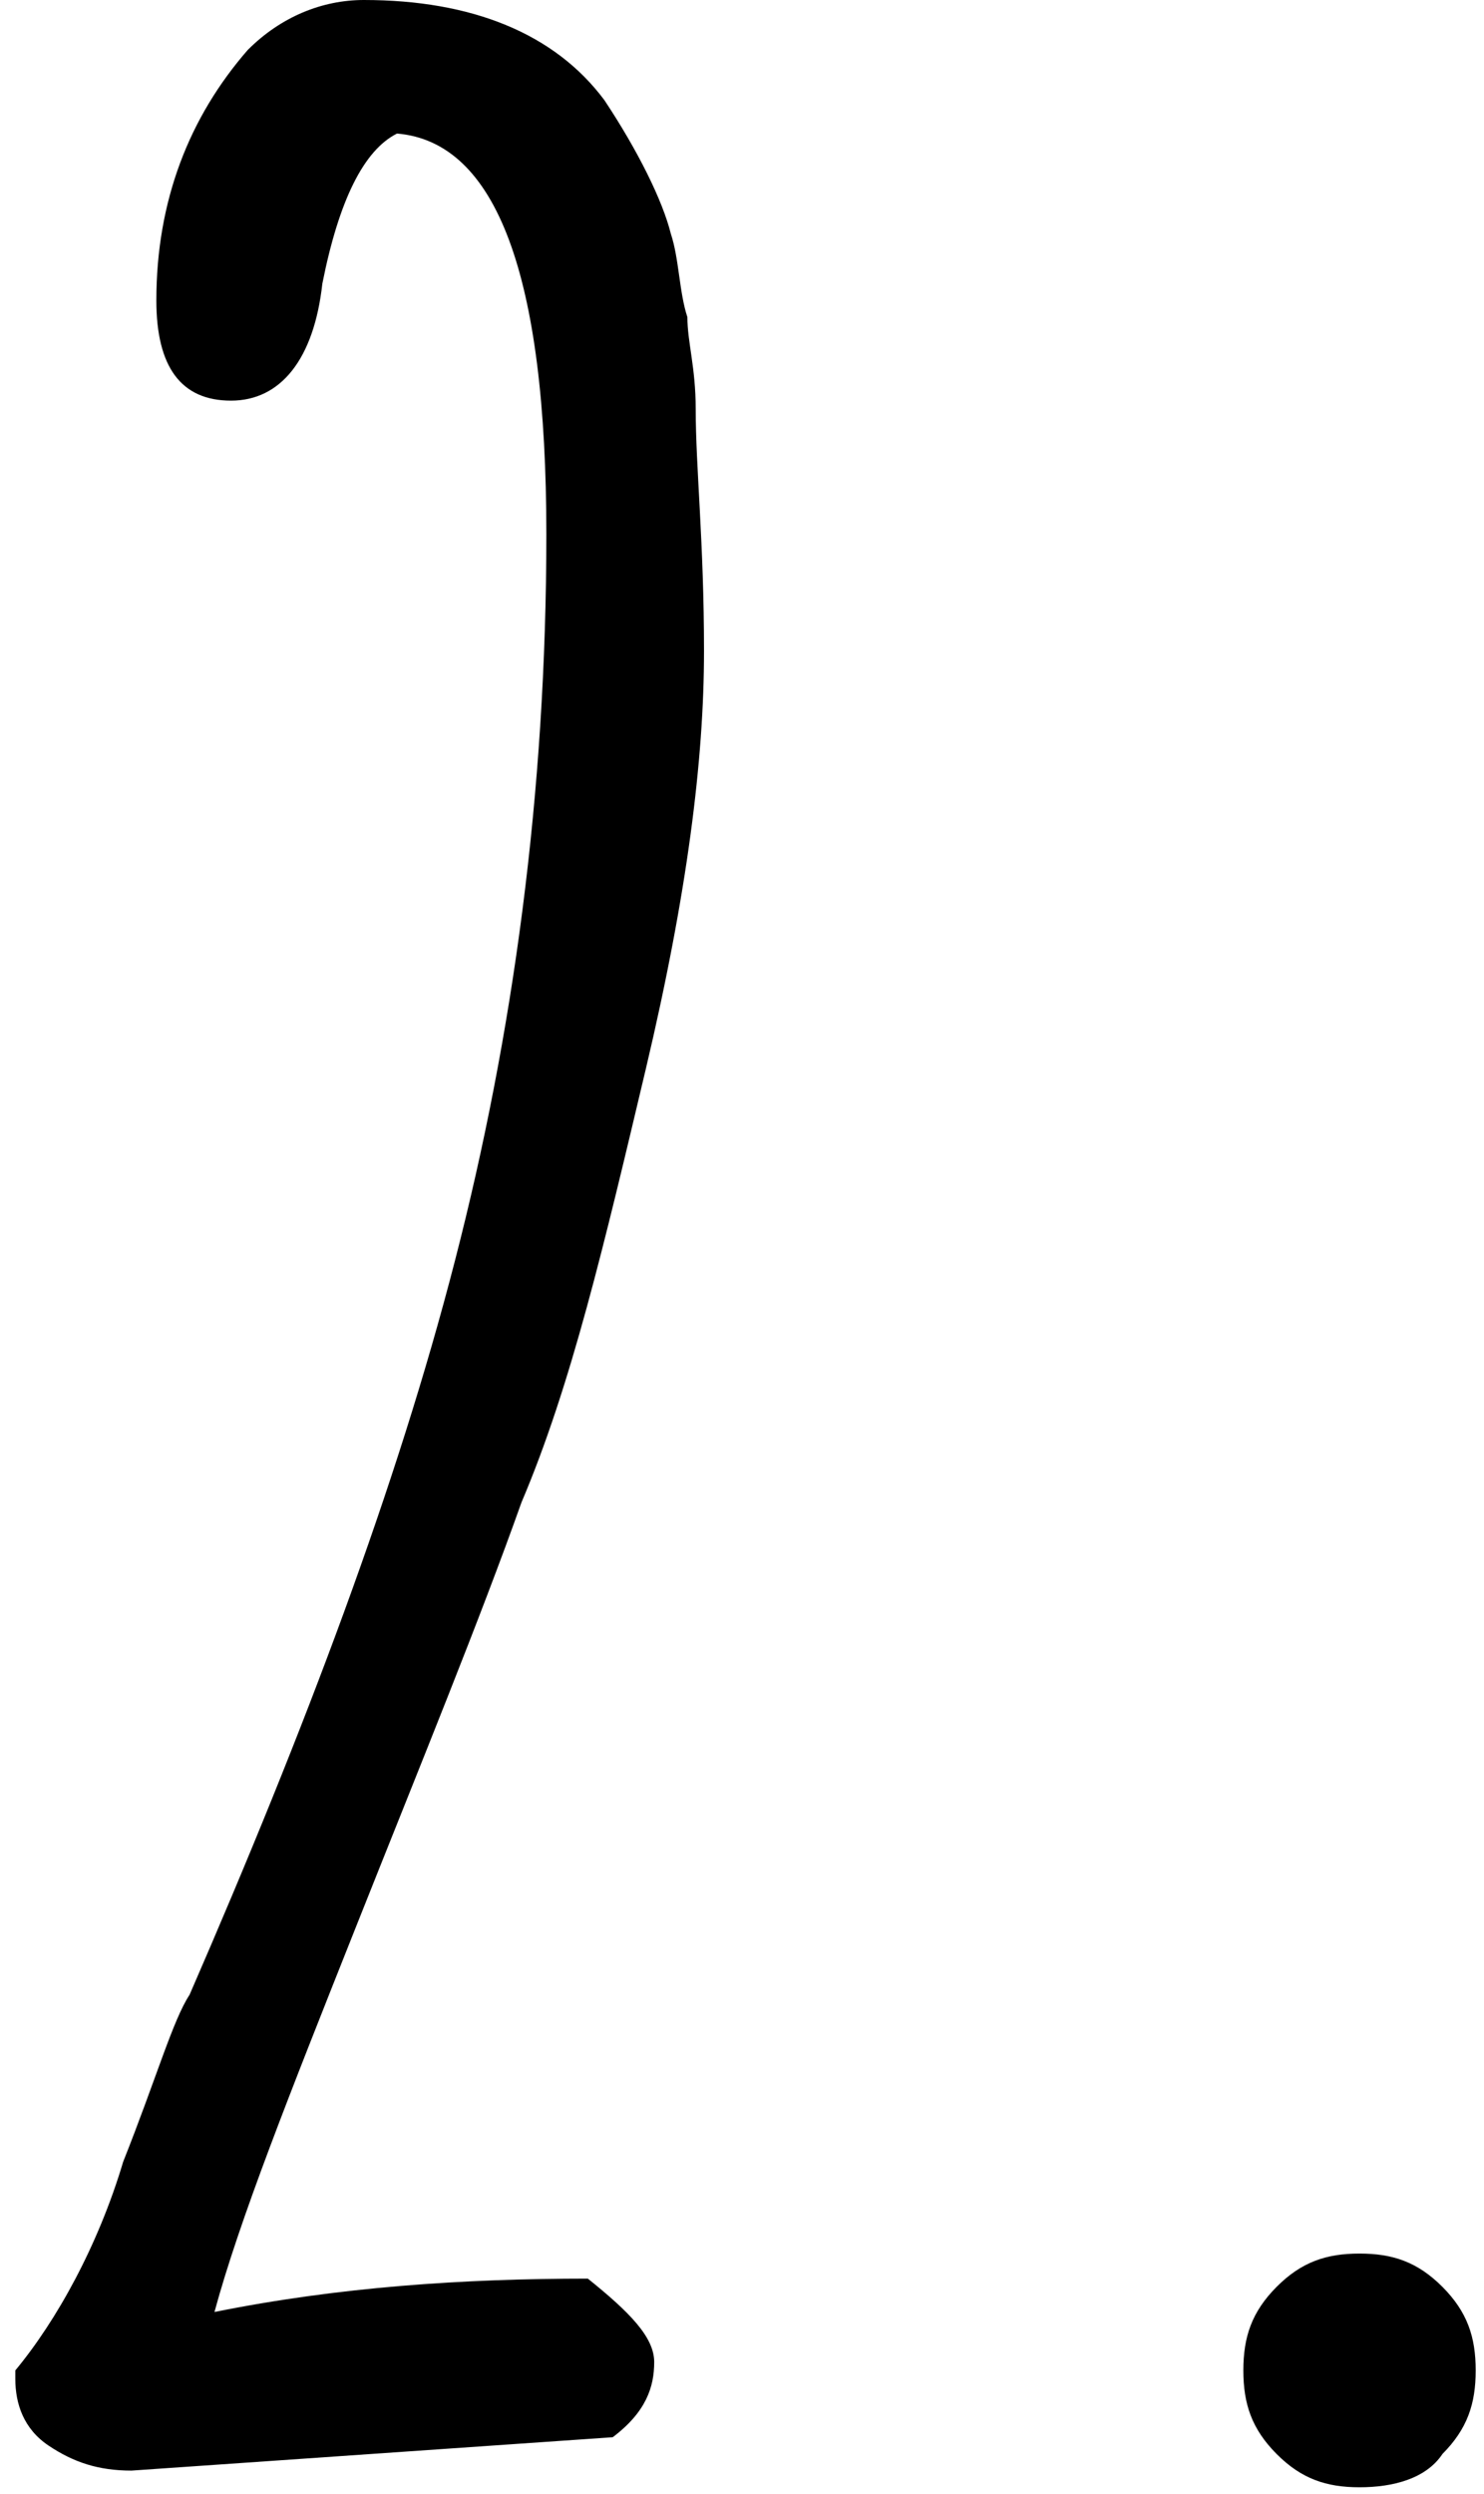 <svg width="25" height="42" viewBox="0 0 25 42" fill="none" xmlns="http://www.w3.org/2000/svg">
<path d="M10.322 41.044L2.215 41.606C1.656 41.606 1.236 41.465 0.817 41.184C0.398 40.903 0.258 40.481 0.258 40.06V39.919C0.957 39.076 1.656 37.811 2.075 36.405C2.634 34.999 2.914 34.016 3.193 33.594C5.15 29.096 6.688 25.02 7.666 21.224C8.645 17.429 9.204 13.353 9.204 8.996C9.204 4.638 8.365 2.39 6.688 2.249C6.129 2.53 5.709 3.373 5.43 4.779C5.29 6.044 4.731 6.747 3.892 6.747C3.054 6.747 2.634 6.185 2.634 5.06C2.634 3.373 3.193 1.968 4.172 0.843C4.731 0.281 5.43 0 6.129 0C7.946 0 9.344 0.562 10.182 1.687C10.742 2.53 11.161 3.373 11.301 3.936C11.441 4.357 11.441 4.92 11.58 5.341C11.58 5.763 11.72 6.185 11.72 6.887C11.72 7.871 11.86 9.136 11.86 10.964C11.86 12.791 11.58 15.04 10.882 17.992C10.182 20.943 9.623 23.333 8.785 25.301C8.086 27.269 7.107 29.658 5.989 32.469C4.871 35.281 4.032 37.389 3.613 38.935C5.709 38.513 7.806 38.373 9.903 38.373C10.602 38.935 11.021 39.357 11.021 39.778C11.021 40.2 10.882 40.622 10.322 41.044ZM22.903 41.887C22.344 41.887 21.924 41.746 21.505 41.325C21.086 40.903 20.946 40.481 20.946 39.919C20.946 39.357 21.086 38.935 21.505 38.513C21.924 38.092 22.344 37.951 22.903 37.951C23.462 37.951 23.881 38.092 24.301 38.513C24.72 38.935 24.86 39.357 24.86 39.919C24.86 40.481 24.72 40.903 24.301 41.325C24.021 41.746 23.462 41.887 22.903 41.887Z" fill="black"/>
</svg>
